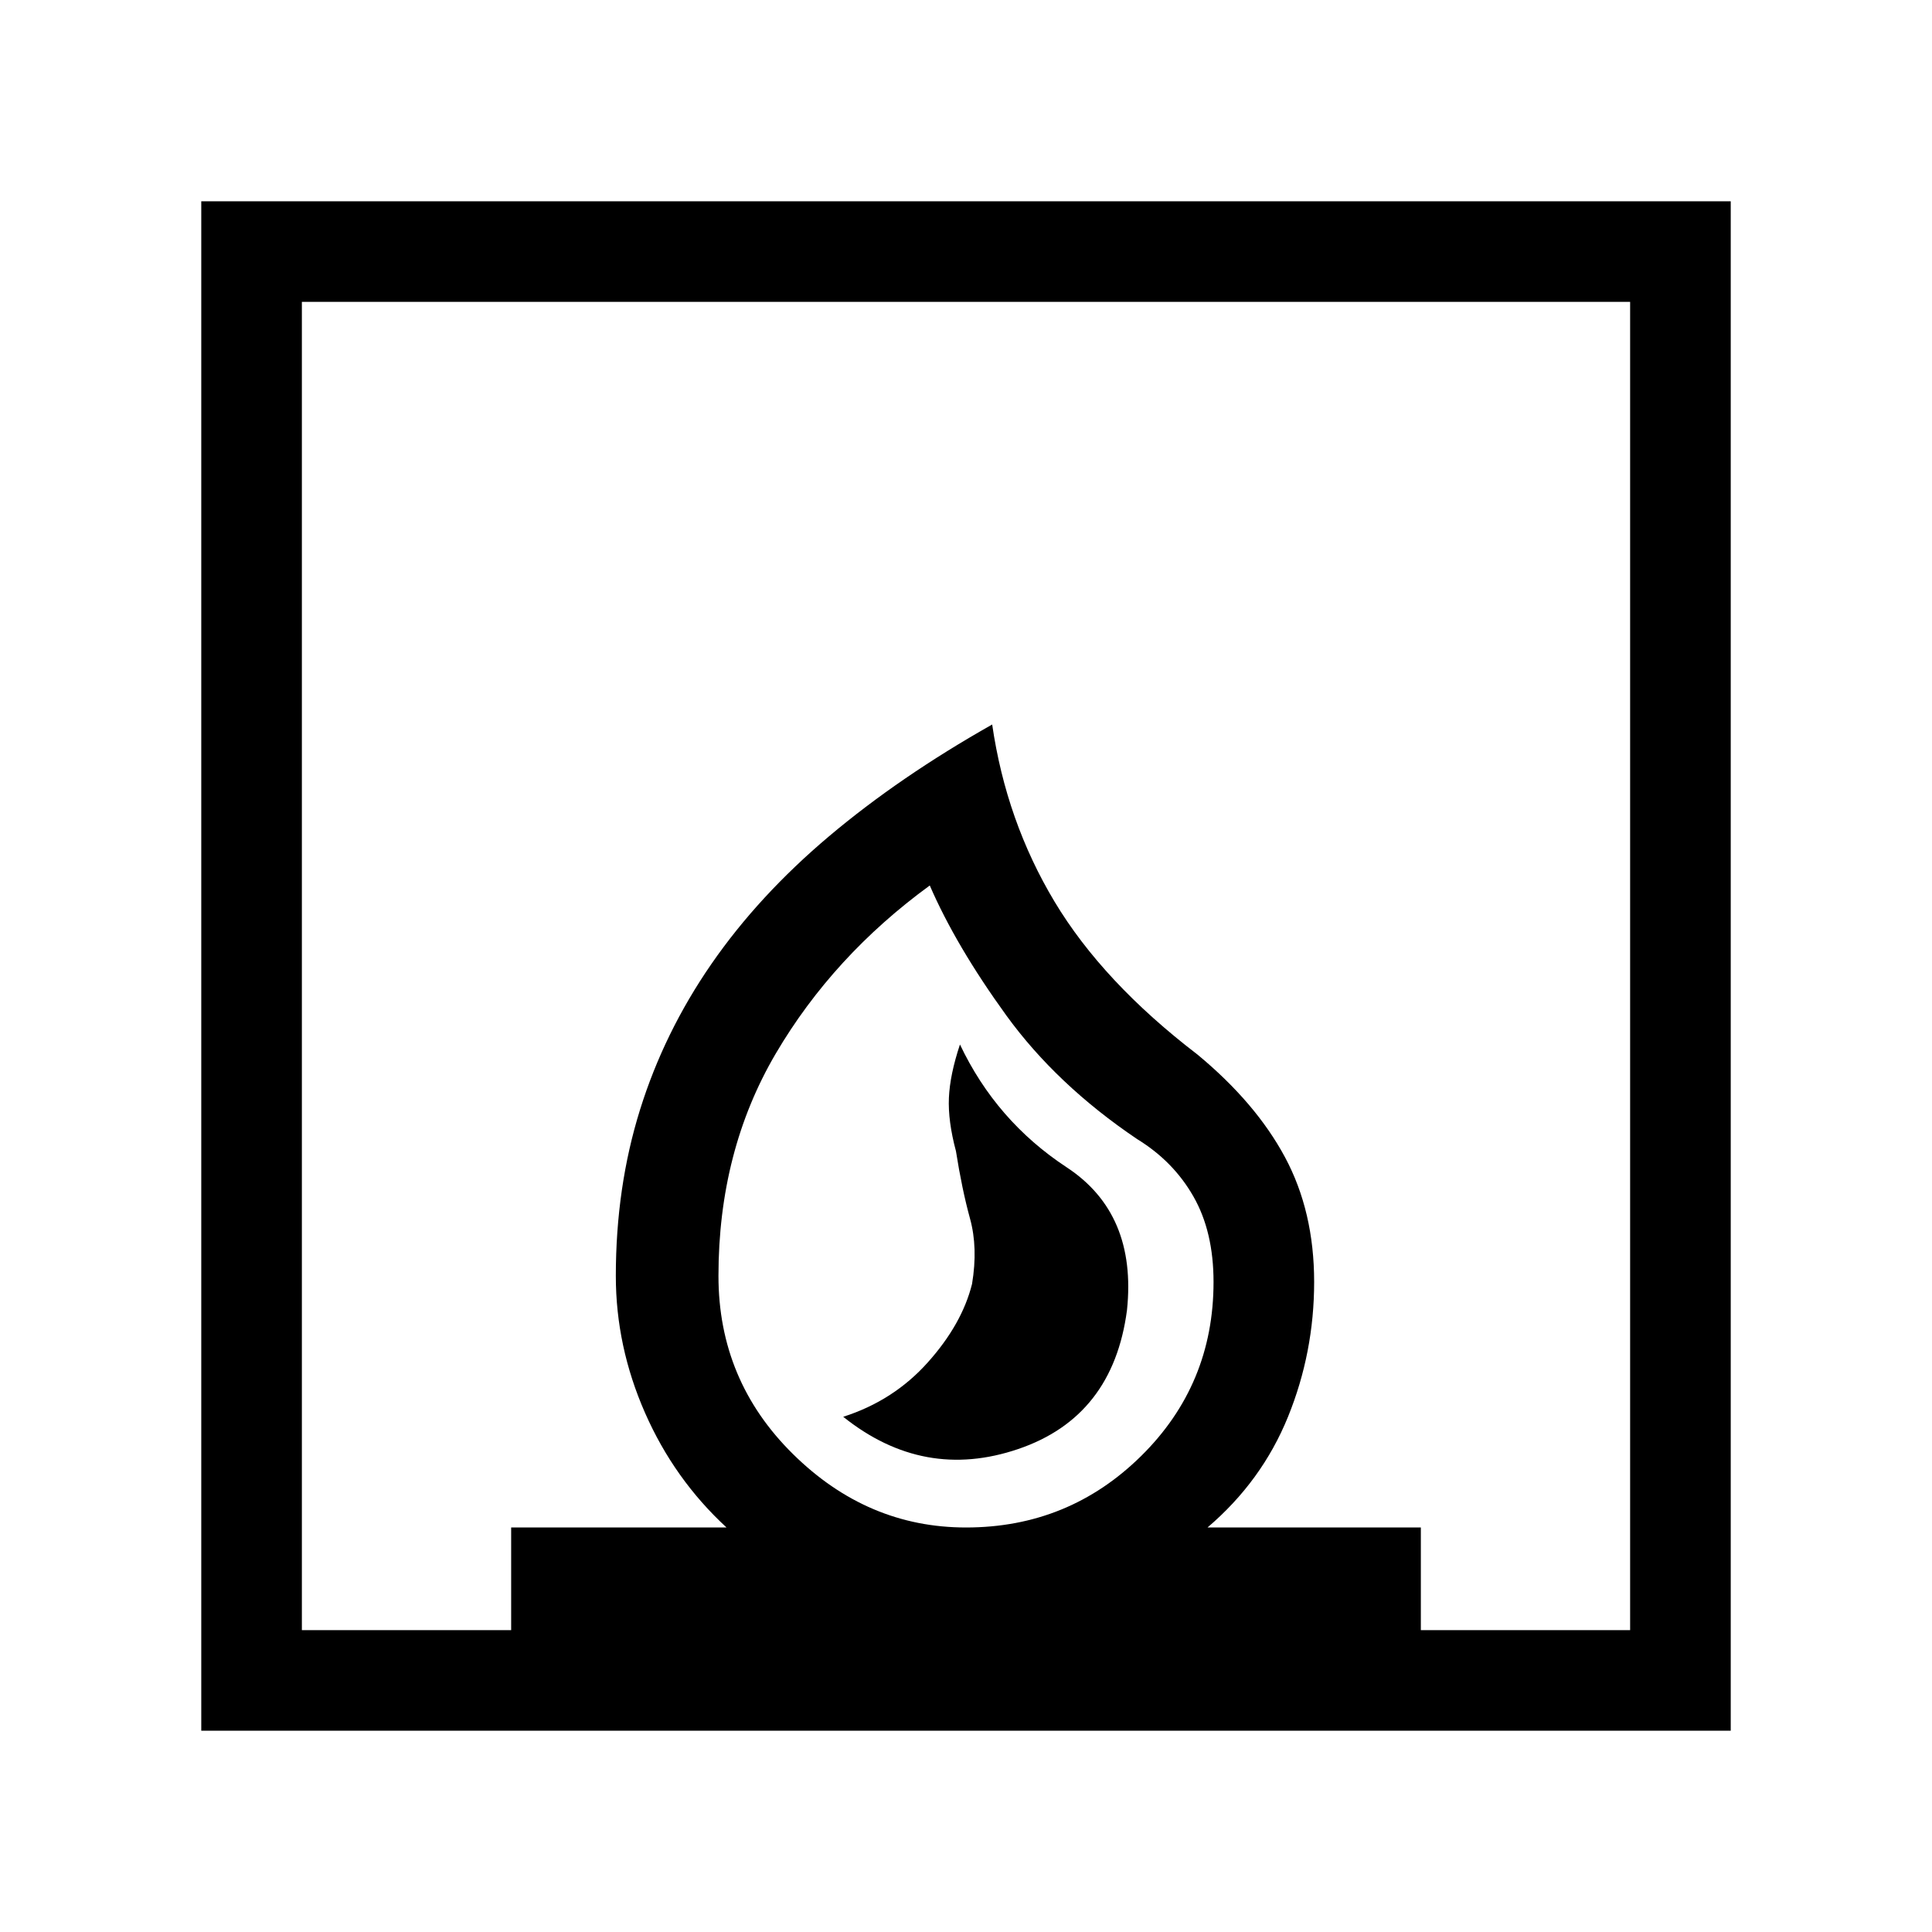 <svg xmlns="http://www.w3.org/2000/svg" height="40" width="40"><path d="M17.458 29.333Q19.125 30.667 21.083 30Q23.042 29.333 23.333 27.125Q23.542 25.125 22.083 24.167Q20.625 23.208 19.875 21.625Q19.667 22.25 19.646 22.729Q19.625 23.208 19.792 23.833Q19.917 24.625 20.083 25.229Q20.25 25.833 20.125 26.583Q19.917 27.417 19.208 28.208Q18.5 29 17.458 29.333ZM4.167 35.833V4.167H35.833V35.833ZM20 31.625Q22.125 31.625 23.625 30.146Q25.125 28.667 25.125 26.542Q25.125 25.5 24.708 24.771Q24.292 24.042 23.542 23.583Q21.875 22.458 20.833 21.021Q19.792 19.583 19.25 18.333Q17.25 19.792 16.062 21.812Q14.875 23.833 14.875 26.417Q14.875 28.583 16.417 30.104Q17.958 31.625 20 31.625ZM6.25 33.75H10.583V31.625H15.042Q13.958 30.625 13.354 29.25Q12.75 27.875 12.75 26.417Q12.75 24.583 13.25 22.979Q13.75 21.375 14.729 19.958Q15.708 18.542 17.167 17.312Q18.625 16.083 20.542 15Q20.833 17 21.833 18.667Q22.833 20.333 24.792 21.833Q26 22.833 26.604 23.958Q27.208 25.083 27.208 26.542Q27.208 28 26.667 29.333Q26.125 30.667 25 31.625H29.417V33.75H33.75V6.25H6.25ZM20 31.625Q20 31.625 20 31.625Q20 31.625 20 31.625Q20 31.625 20 31.625Q20 31.625 20 31.625Q20 31.625 20 31.625Q20 31.625 20 31.625Q20 31.625 20 31.625Q20 31.625 20 31.625Q20 31.625 20 31.625Q20 31.625 20 31.625Z"/></svg>